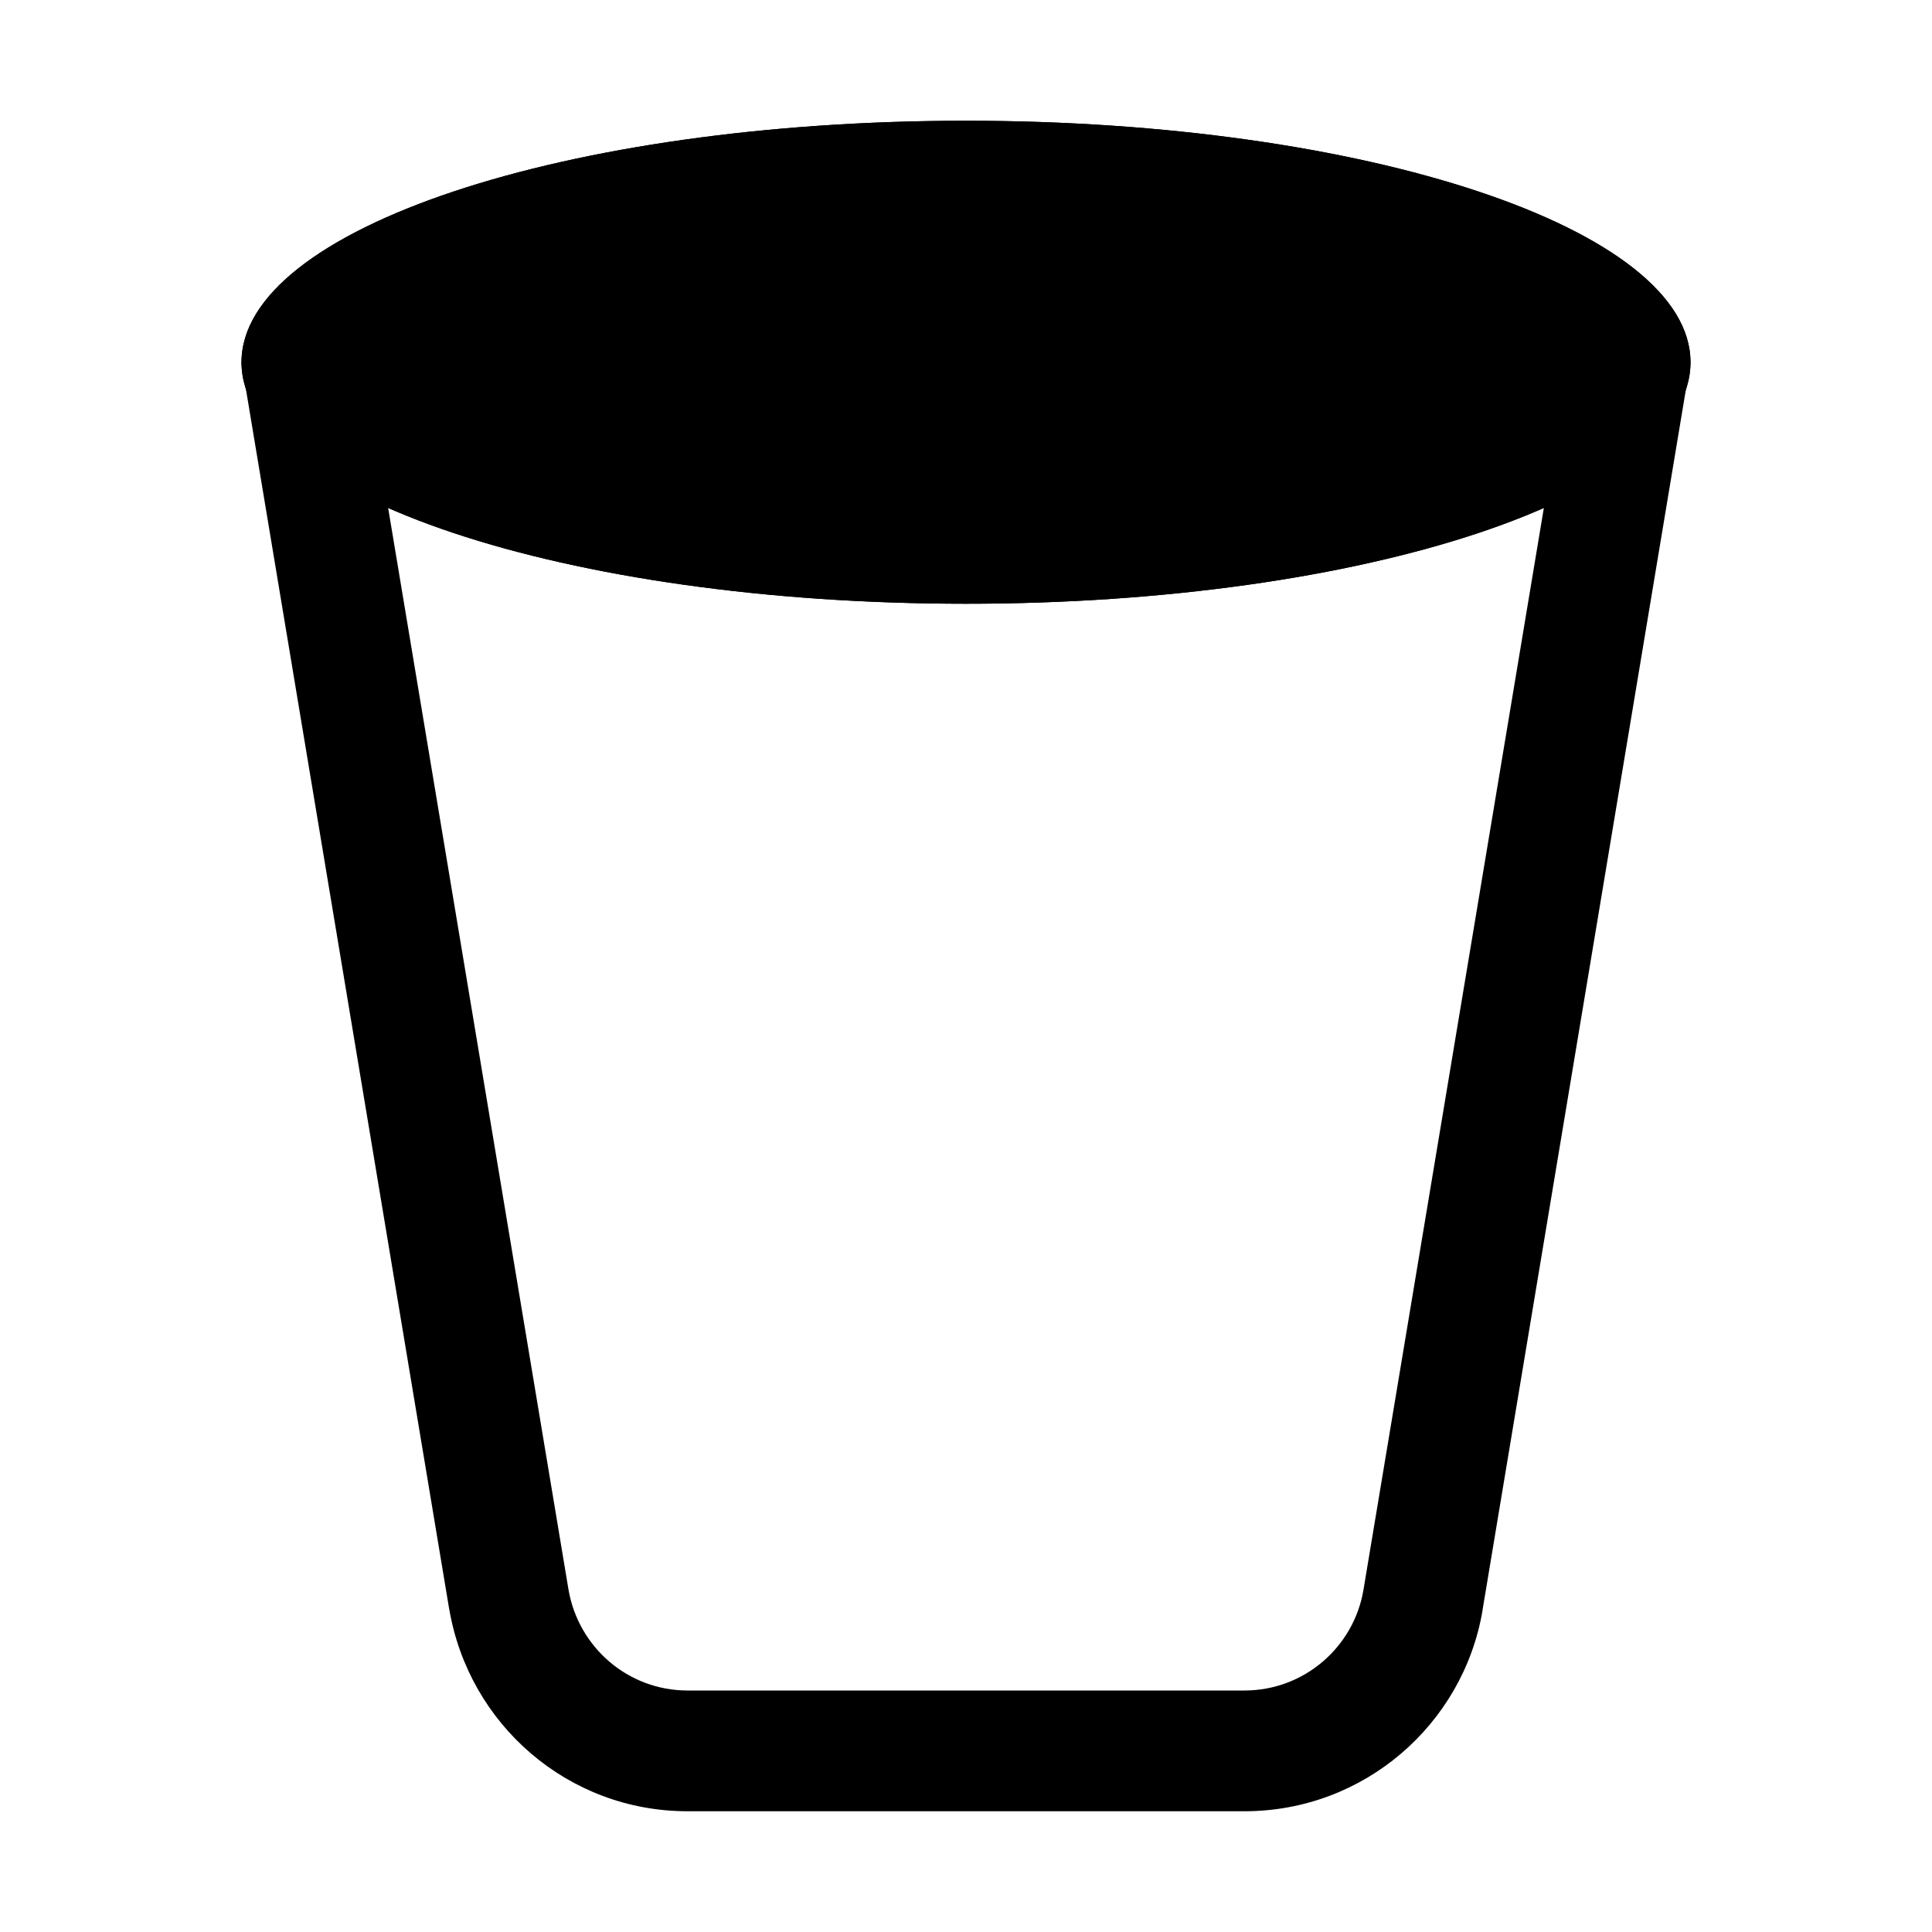 <!-- Generated by IcoMoon.io -->
<svg version="1.1" xmlns="http://www.w3.org/2000/svg" width="32" height="32" viewBox="0 0 32 32">
<title>trash2</title>
<path d="M6.36 8h19.28l-3.058 18.34c-0.161 0.942-0.982 1.66-1.97 1.66h-9.224c-0.988-0-1.809-0.718-1.972-1.672l-3.056-18.328zM7.442 26.658c0.327 1.908 1.969 3.342 3.945 3.342 0 0 0 0 0.001 0h9.224c0 0 0 0 0 0 1.977 0 3.619-1.434 3.942-3.318l0.003-0.024 3.442-20.658h-24l3.442 20.658z"></path>
<path d="M28 6c0 2.21-5.372 4-12 4s-12-1.79-12-4 5.372-4 12-4 12 1.79 12 4z"></path>
<path d="M25.802 6c-0.36 0.278-0.996 0.612-1.95 0.932-1.918 0.638-4.692 1.068-7.852 1.068s-5.936-0.428-7.852-1.068c-0.954-0.318-1.59-0.652-1.95-0.932 0.36-0.278 0.996-0.612 1.95-0.932 1.916-0.638 4.692-1.068 7.852-1.068s5.934 0.428 7.852 1.068c0.954 0.318 1.588 0.652 1.948 0.932zM16 10c6.628 0 12-1.79 12-4s-5.372-4-12-4-12 1.79-12 4 5.372 4 12 4z"></path>
</svg>
